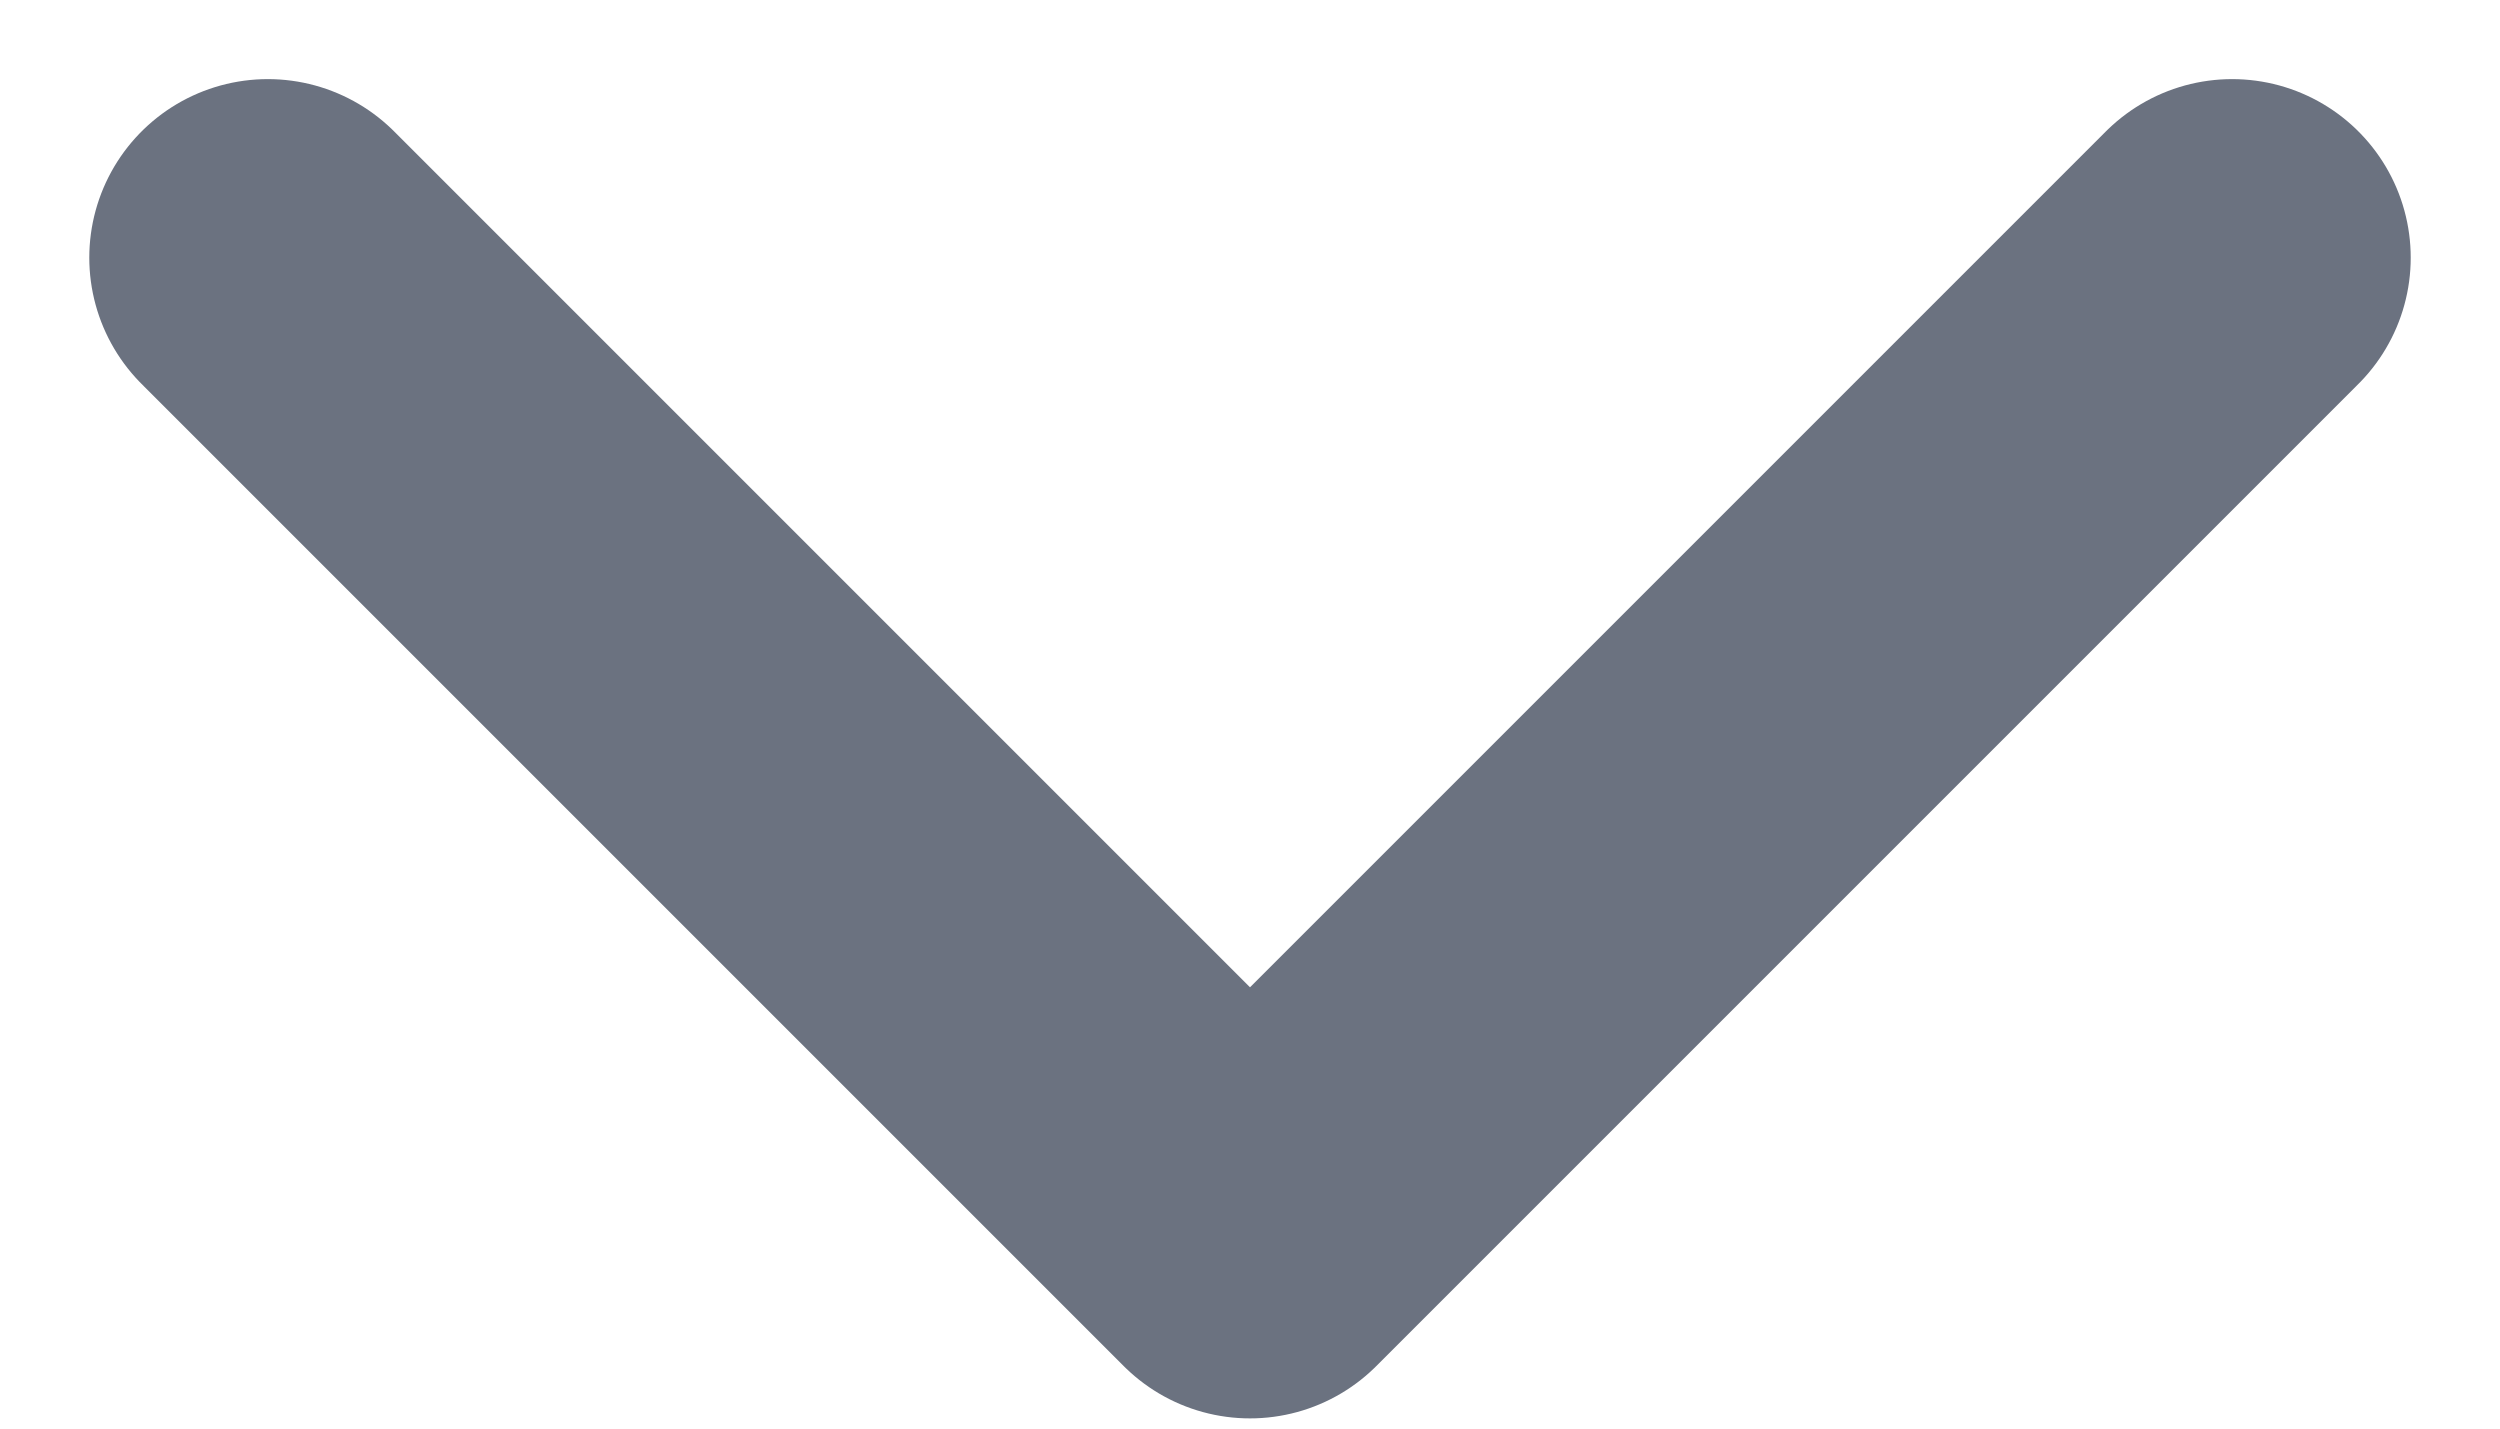 <svg width="14" height="8" viewBox="0 0 14 8" fill="none" xmlns="http://www.w3.org/2000/svg">
<path d="M1.5 1.443L7 6.943L12.5 1.443" stroke="#6B7280" stroke-width="2" stroke-linecap="round" stroke-linejoin="round"/>
</svg>
